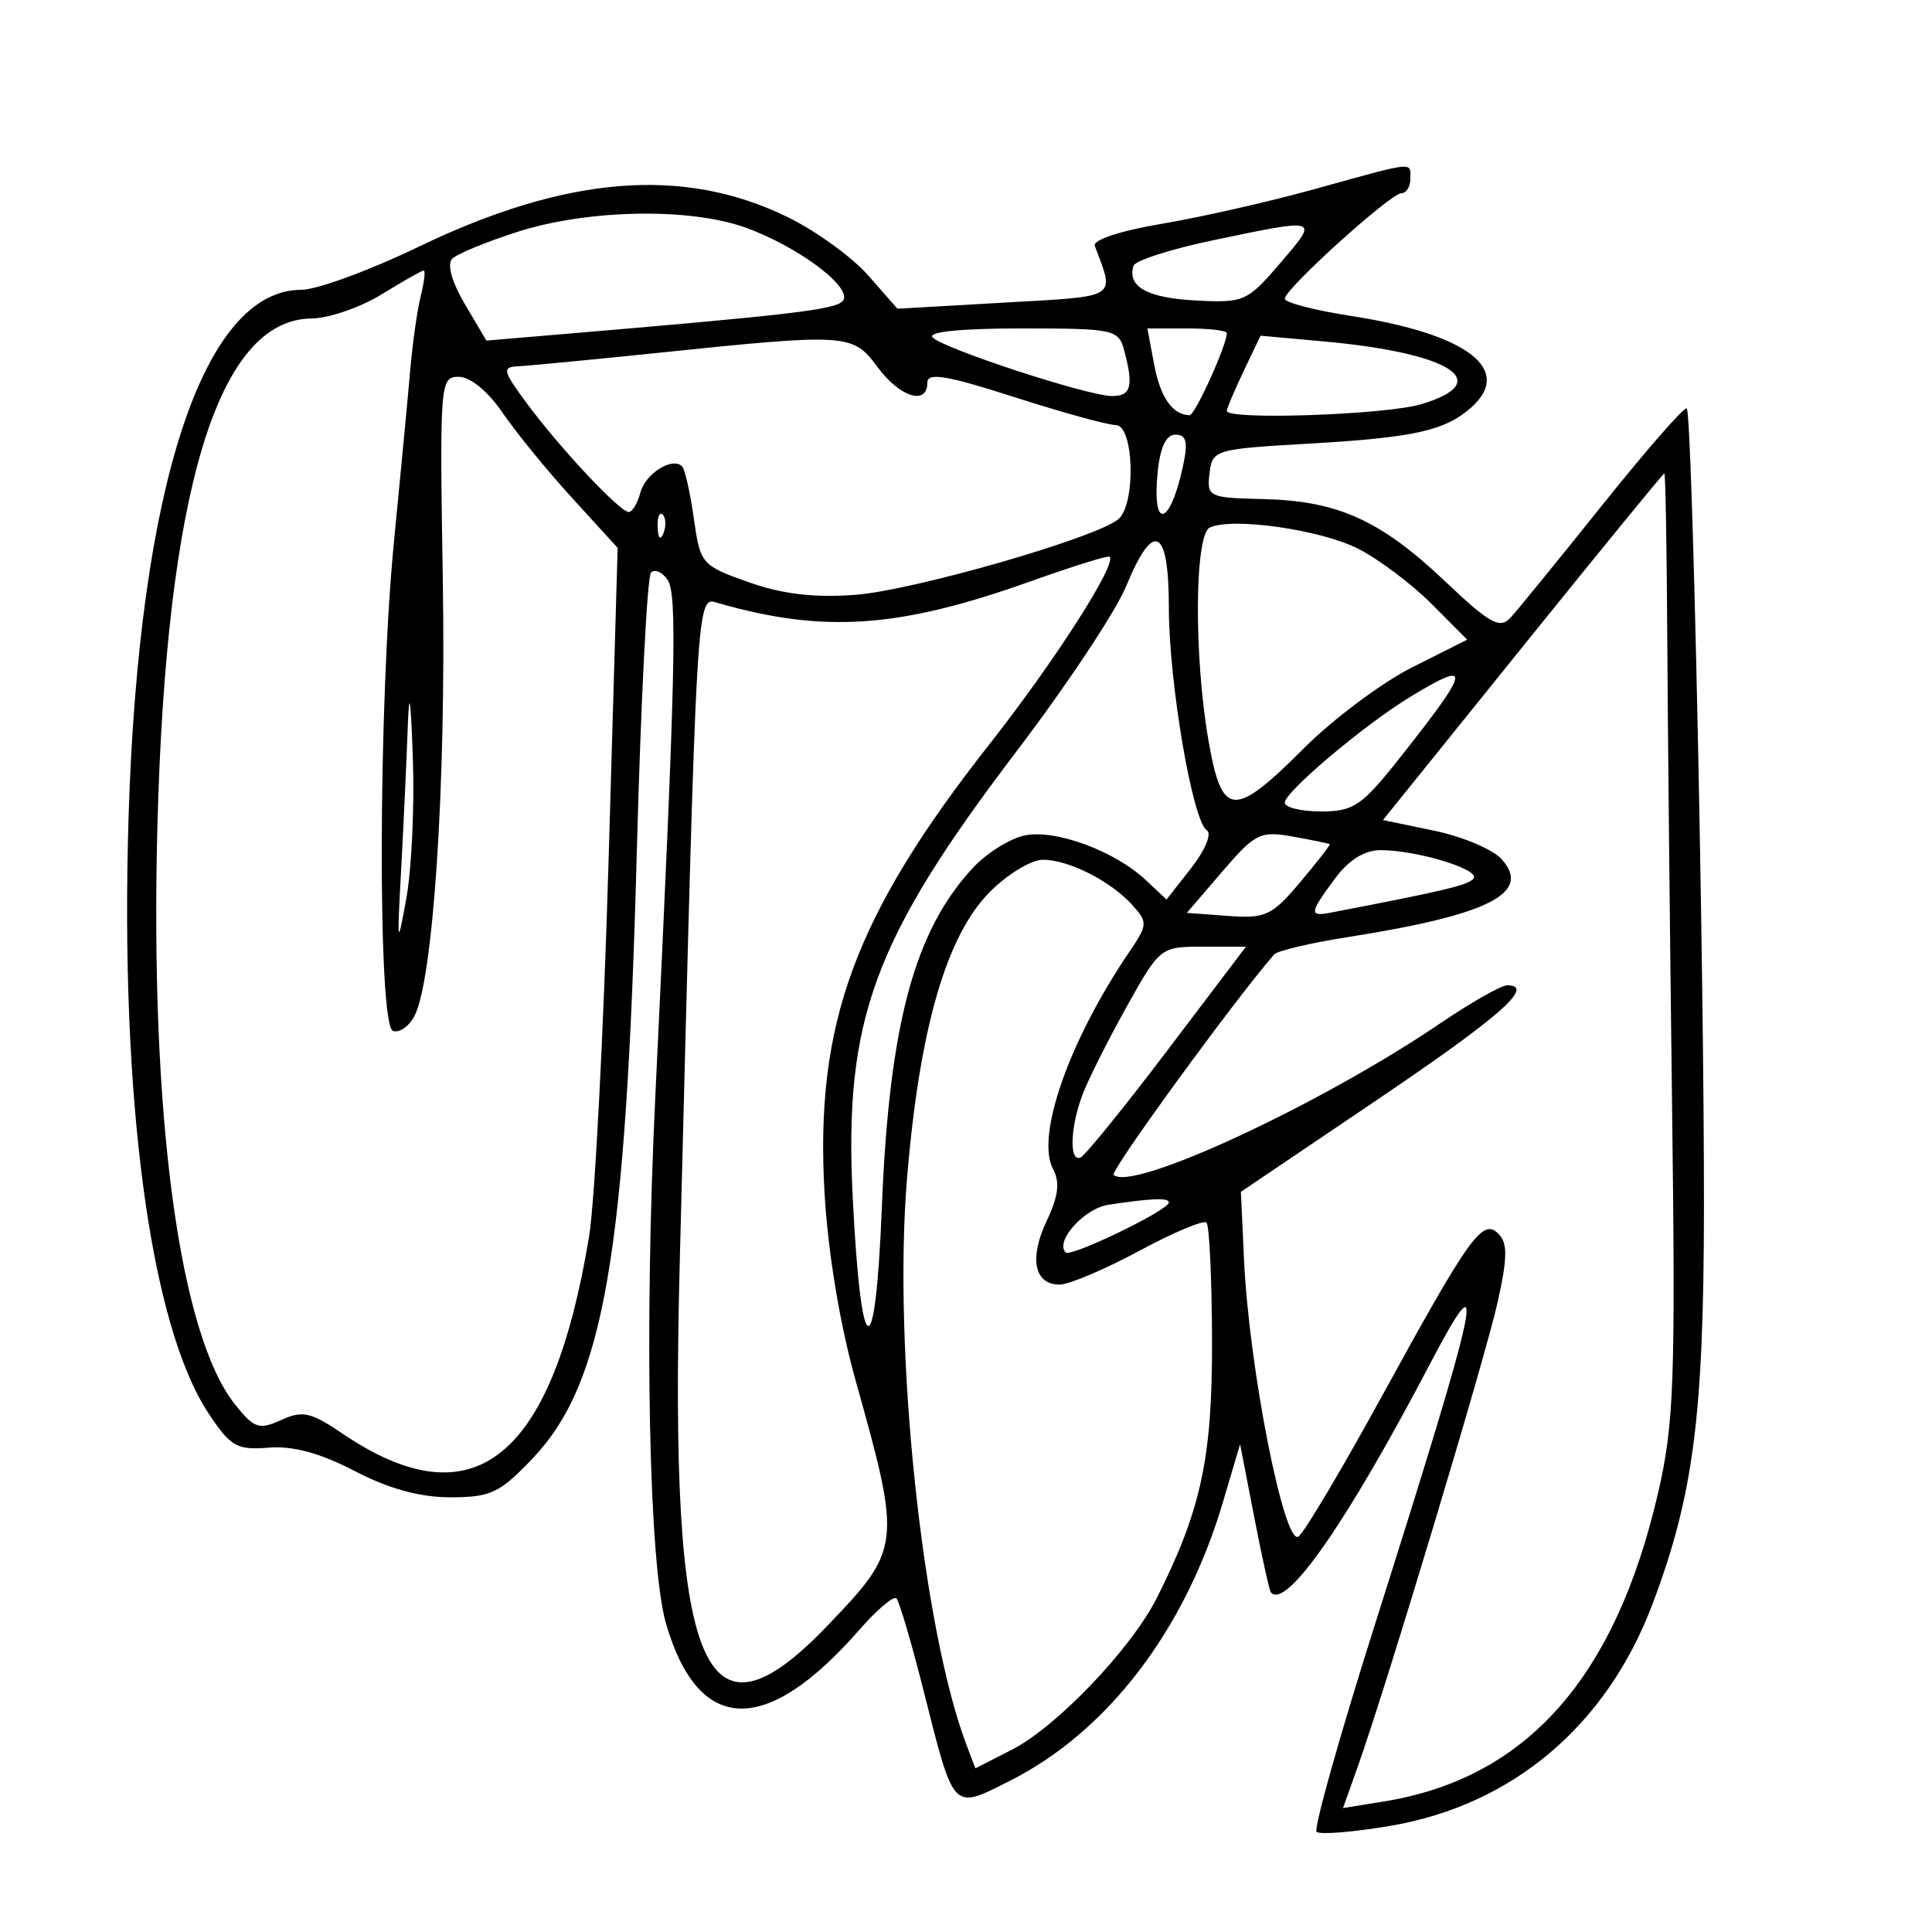 <svg xmlns="http://www.w3.org/2000/svg" width="200" height="200" viewBox="0 0 200 200" version="1.1">
	<path d="M 136.015 19.596 C 131.348 20.890, 124.247 22.500, 120.235 23.174 C 115.991 23.887, 113.104 24.839, 113.333 25.450 C 115.401 30.975, 115.933 30.641, 103.970 31.326 L 92.903 31.959 89.883 28.519 C 88.222 26.628, 84.472 23.910, 81.548 22.480 C 70.745 17.194, 58.638 18.171, 43.296 25.564 C 38.234 28.004, 32.787 30, 31.192 30 C 21.046 30, 14.373 50.343, 13.312 84.504 C 12.404 113.710, 15.546 137.182, 21.584 146.306 C 23.871 149.762, 24.513 150.128, 27.817 149.860 C 30.327 149.656, 33.162 150.427, 36.717 152.280 C 40.229 154.111, 43.465 155, 46.622 155 C 50.794 155, 51.730 154.558, 55.131 150.983 C 62.535 143.200, 64.805 129.998, 65.920 88.246 C 66.335 72.706, 66.997 59.669, 67.392 59.275 C 67.786 58.881, 68.559 59.220, 69.110 60.029 C 70.138 61.540, 69.946 69.611, 67.838 113.500 C 66.673 137.761, 67.173 162.048, 68.962 168.134 C 72.327 179.583, 79.292 179.786, 88.961 168.716 C 90.779 166.635, 92.505 165.172, 92.797 165.464 C 93.089 165.756, 94.348 170.030, 95.595 174.963 C 98.801 187.646, 98.537 187.367, 104.506 184.369 C 114.624 179.287, 122.672 168.770, 126.598 155.500 L 128.373 149.500 129.827 157 C 130.626 161.125, 131.404 164.649, 131.555 164.831 C 133.102 166.701, 139.368 157.716, 148.011 141.232 C 154.151 129.522, 153.295 133.576, 142.299 168.275 C 138.678 179.701, 135.975 189.309, 136.293 189.626 C 136.610 189.943, 140.015 189.672, 143.859 189.024 C 156.564 186.881, 166.326 178.634, 171.074 166.034 C 175.308 154.797, 176.372 146.590, 176.392 125 C 176.416 100.133, 175.185 42.851, 174.614 42.281 C 174.388 42.055, 170.488 46.512, 165.948 52.185 C 161.407 57.858, 157.103 63.143, 156.382 63.929 C 155.264 65.147, 154.256 64.587, 149.546 60.132 C 142.882 53.829, 138.469 51.841, 130.747 51.664 C 125.133 51.535, 124.924 51.435, 125.206 49.015 C 125.493 46.560, 125.738 46.486, 135.500 45.925 C 146.344 45.302, 149.555 44.593, 152.250 42.227 C 156.752 38.274, 151.937 34.576, 139.852 32.705 C 136.084 32.122, 133 31.320, 133 30.923 C 133 29.910, 143.960 20, 145.081 20 C 145.586 20, 146 19.325, 146 18.500 C 146 16.722, 146.628 16.653, 136.015 19.596 M 53.617 23.987 C 50.381 25.020, 47.320 26.280, 46.814 26.786 C 46.254 27.346, 46.766 29.183, 48.122 31.482 L 50.350 35.258 57.925 34.618 C 81.753 32.603, 86.333 32.067, 87.206 31.194 C 88.490 29.910, 82.648 25.493, 77.056 23.520 C 71.273 21.479, 60.814 21.688, 53.617 23.987 M 125.579 24.872 C 121.222 25.782, 117.517 26.970, 117.345 27.513 C 116.663 29.667, 118.752 30.839, 123.746 31.104 C 128.789 31.371, 129.114 31.227, 132.569 27.191 C 136.557 22.531, 136.645 22.561, 125.579 24.872 M 39.500 30.474 C 37.300 31.829, 34.038 32.952, 32.250 32.969 C 22.558 33.062, 17.203 50.710, 16.294 85.557 C 15.513 115.483, 18.557 138.149, 24.329 145.388 C 26.309 147.871, 26.814 148.042, 29.104 146.999 C 31.314 145.991, 32.181 146.183, 35.450 148.402 C 49.020 157.610, 57.166 151.101, 60.983 128 C 61.574 124.425, 62.481 106.923, 62.999 89.108 L 63.940 56.715 59.220 51.544 C 56.624 48.700, 53.375 44.717, 52 42.693 C 50.526 40.523, 48.679 39.011, 47.500 39.006 C 45.552 38.999, 45.509 39.549, 45.842 60.249 C 46.181 81.305, 44.850 101.543, 42.884 105.216 C 42.323 106.264, 41.333 106.942, 40.682 106.722 C 39.079 106.181, 39.150 72.701, 40.791 56 C 41.466 49.125, 42.217 41.191, 42.460 38.369 C 42.703 35.547, 43.198 32.059, 43.560 30.619 C 43.921 29.178, 44.056 28.002, 43.858 28.005 C 43.661 28.008, 41.700 29.119, 39.500 30.474 M 96.550 34.936 C 97.770 36.138, 112.664 41, 115.128 41 C 117.095 41, 117.365 39.965, 116.370 36.250 C 115.795 34.105, 115.295 34, 105.683 34 C 99.410 34, 95.959 34.354, 96.550 34.936 M 119.480 37.748 C 120.116 41.135, 121.379 42.943, 123.141 42.985 C 123.705 42.998, 127 35.736, 127 34.480 C 127 34.216, 125.150 34, 122.889 34 L 118.777 34 119.480 37.748 M 68 36.539 C 61.125 37.251, 54.659 37.871, 53.631 37.917 C 51.955 37.991, 52.047 38.385, 54.533 41.750 C 57.946 46.369, 64.166 53, 65.086 53 C 65.461 53, 66.001 52.102, 66.288 51.005 C 66.805 49.028, 69.600 47.266, 70.612 48.279 C 70.901 48.568, 71.446 50.986, 71.822 53.652 C 72.490 58.389, 72.620 58.541, 77.503 60.269 C 81.010 61.511, 84.309 61.900, 88.567 61.574 C 94.565 61.115, 113.332 55.725, 115.750 53.767 C 117.611 52.260, 117.400 44, 115.500 44 C 114.675 44, 109.950 42.698, 105 41.106 C 98.021 38.861, 96 38.525, 96 39.606 C 96 42.013, 93.153 41.127, 90.842 38 C 88.269 34.520, 87.785 34.489, 68 36.539 M 128.745 38.409 C 127.785 40.422, 127 42.278, 127 42.534 C 127 43.511, 143.449 42.946, 147.134 41.842 C 154.857 39.528, 150.190 36.535, 136.995 35.340 L 130.489 34.751 128.745 38.409 M 119.829 49 C 119.260 54.967, 121.136 54.433, 122.462 48.250 C 123.001 45.738, 122.824 45, 121.684 45 C 120.695 45, 120.085 46.314, 119.829 49 M 157.626 66.946 L 143.163 84.892 148.470 85.994 C 151.388 86.600, 154.523 87.920, 155.436 88.929 C 158.617 92.444, 154.154 94.708, 139.500 97.012 C 135.650 97.617, 132.228 98.424, 131.896 98.806 C 127.796 103.517, 114.896 121.229, 115.283 121.617 C 117.109 123.442, 136.696 114.355, 149.112 105.924 C 152.290 103.766, 155.402 102, 156.028 102 C 158.993 102, 155.279 105.262, 142.431 113.940 L 128.456 123.379 128.783 130.440 C 129.304 141.681, 132.979 160.263, 134.441 159.049 C 135.108 158.495, 138.975 151.981, 143.034 144.572 C 152.164 127.909, 153.473 126.082, 155.113 127.717 C 156.073 128.674, 156.061 130.164, 155.056 134.717 C 153.792 140.436, 143.551 174.457, 140.571 182.835 L 139.028 187.171 143.264 186.486 C 158.009 184.102, 167.223 173.721, 171.655 154.500 C 173.297 147.381, 173.455 142.975, 173.093 114.500 C 172.869 96.900, 172.644 74.963, 172.593 65.750 C 172.542 56.537, 172.407 49, 172.294 49 C 172.181 49, 165.580 57.076, 157.626 66.946 M 68.079 54.583 C 68.127 55.748, 68.364 55.985, 68.683 55.188 C 68.972 54.466, 68.936 53.603, 68.604 53.271 C 68.272 52.939, 68.036 53.529, 68.079 54.583 M 125.250 54.603 C 123.658 55.321, 123.574 67.890, 125.103 76.668 C 126.493 84.655, 127.689 84.748, 135 77.441 C 138.025 74.418, 143.061 70.655, 146.192 69.081 L 151.884 66.218 148.192 62.511 C 146.161 60.472, 142.755 57.910, 140.622 56.817 C 136.767 54.841, 127.638 53.526, 125.250 54.603 M 116.563 60.716 C 115.498 63.305, 110.410 70.968, 105.256 77.744 C 90.400 97.275, 87.349 105.585, 88.275 124 C 89.144 141.287, 90.616 141.763, 91.289 124.973 C 92.049 106.034, 94.665 96.310, 100.755 89.799 C 102.144 88.313, 104.521 86.825, 106.037 86.492 C 109.187 85.800, 115.387 88.076, 118.616 91.109 L 120.759 93.122 123.329 89.839 C 124.751 88.022, 125.469 86.290, 124.936 85.961 C 123.458 85.047, 121 70.653, 121 62.912 C 121 54.574, 119.413 53.788, 116.563 60.716 M 106.649 60.192 C 93.106 65.025, 85.319 65.568, 74.391 62.443 C 72.055 61.776, 72.174 59.747, 70.358 131.069 C 69.285 173.162, 72.777 181.697, 85.606 168.345 C 93.291 160.347, 93.342 159.917, 88.597 143 C 86.951 137.133, 85.713 129.676, 85.357 123.500 C 84.349 105.968, 88.456 94.802, 102.460 77 C 109.237 68.384, 115.732 58.228, 114.849 57.628 C 114.657 57.497, 110.967 58.651, 106.649 60.192 M 42.202 75.500 C 42.084 78.800, 41.781 85.325, 41.527 90 C 41.095 97.964, 41.129 98.153, 42.064 93 C 42.613 89.975, 42.916 83.450, 42.739 78.500 C 42.505 71.994, 42.356 71.163, 42.202 75.500 M 146 72.132 C 141.260 75.008, 133 81.973, 133 83.093 C 133 83.592, 134.693 84, 136.763 84 C 140.145 84, 140.981 83.425, 145.013 78.322 C 152.270 69.139, 152.414 68.239, 146 72.132 M 126.531 90.224 L 122.862 94.500 127.125 94.817 C 131.005 95.105, 131.677 94.791, 134.601 91.317 C 136.368 89.218, 137.743 87.447, 137.657 87.383 C 137.571 87.318, 135.858 86.969, 133.851 86.606 C 130.461 85.994, 129.940 86.251, 126.531 90.224 M 138.188 90.960 C 135.544 94.535, 135.498 94.909, 137.750 94.477 C 149.720 92.180, 152.129 91.600, 152.555 90.911 C 153.135 89.972, 146.655 88.014, 142.938 88.006 C 141.255 88.002, 139.626 89.015, 138.188 90.960 M 102.503 92.297 C 97.973 96.827, 95.192 106.409, 93.897 121.948 C 92.426 139.589, 95.469 168.584, 100.058 180.652 L 100.971 183.055 104.760 181.122 C 109.395 178.758, 117.124 170.658, 119.770 165.392 C 124.349 156.279, 125.501 150.904, 125.468 138.801 C 125.451 132.367, 125.194 126.861, 124.898 126.564 C 124.601 126.268, 121.466 127.585, 117.930 129.490 C 114.393 131.396, 110.698 132.965, 109.719 132.977 C 107.067 133.011, 106.505 130.261, 108.366 126.358 C 109.560 123.854, 109.740 122.383, 109.017 121.031 C 107.194 117.626, 110.666 107.730, 116.909 98.535 C 118.812 95.732, 118.828 95.468, 117.213 93.683 C 114.957 91.190, 110.625 89, 107.950 89 C 106.767 89, 104.316 90.484, 102.503 92.297 M 116.612 104.250 C 114.694 107.688, 112.647 111.767, 112.063 113.315 C 110.789 116.688, 110.669 120.297, 111.845 119.833 C 112.309 119.650, 116.355 114.662, 120.835 108.750 L 128.980 98 124.539 98 C 120.130 98, 120.073 98.045, 116.612 104.250 M 114.750 124.716 C 112.235 125.097, 109.174 128.508, 110.320 129.653 C 110.847 130.180, 121 125.266, 121 124.483 C 121 123.971, 119.237 124.037, 114.750 124.716" stroke="none" fill="black" fill-rule="evenodd"/>
</svg>